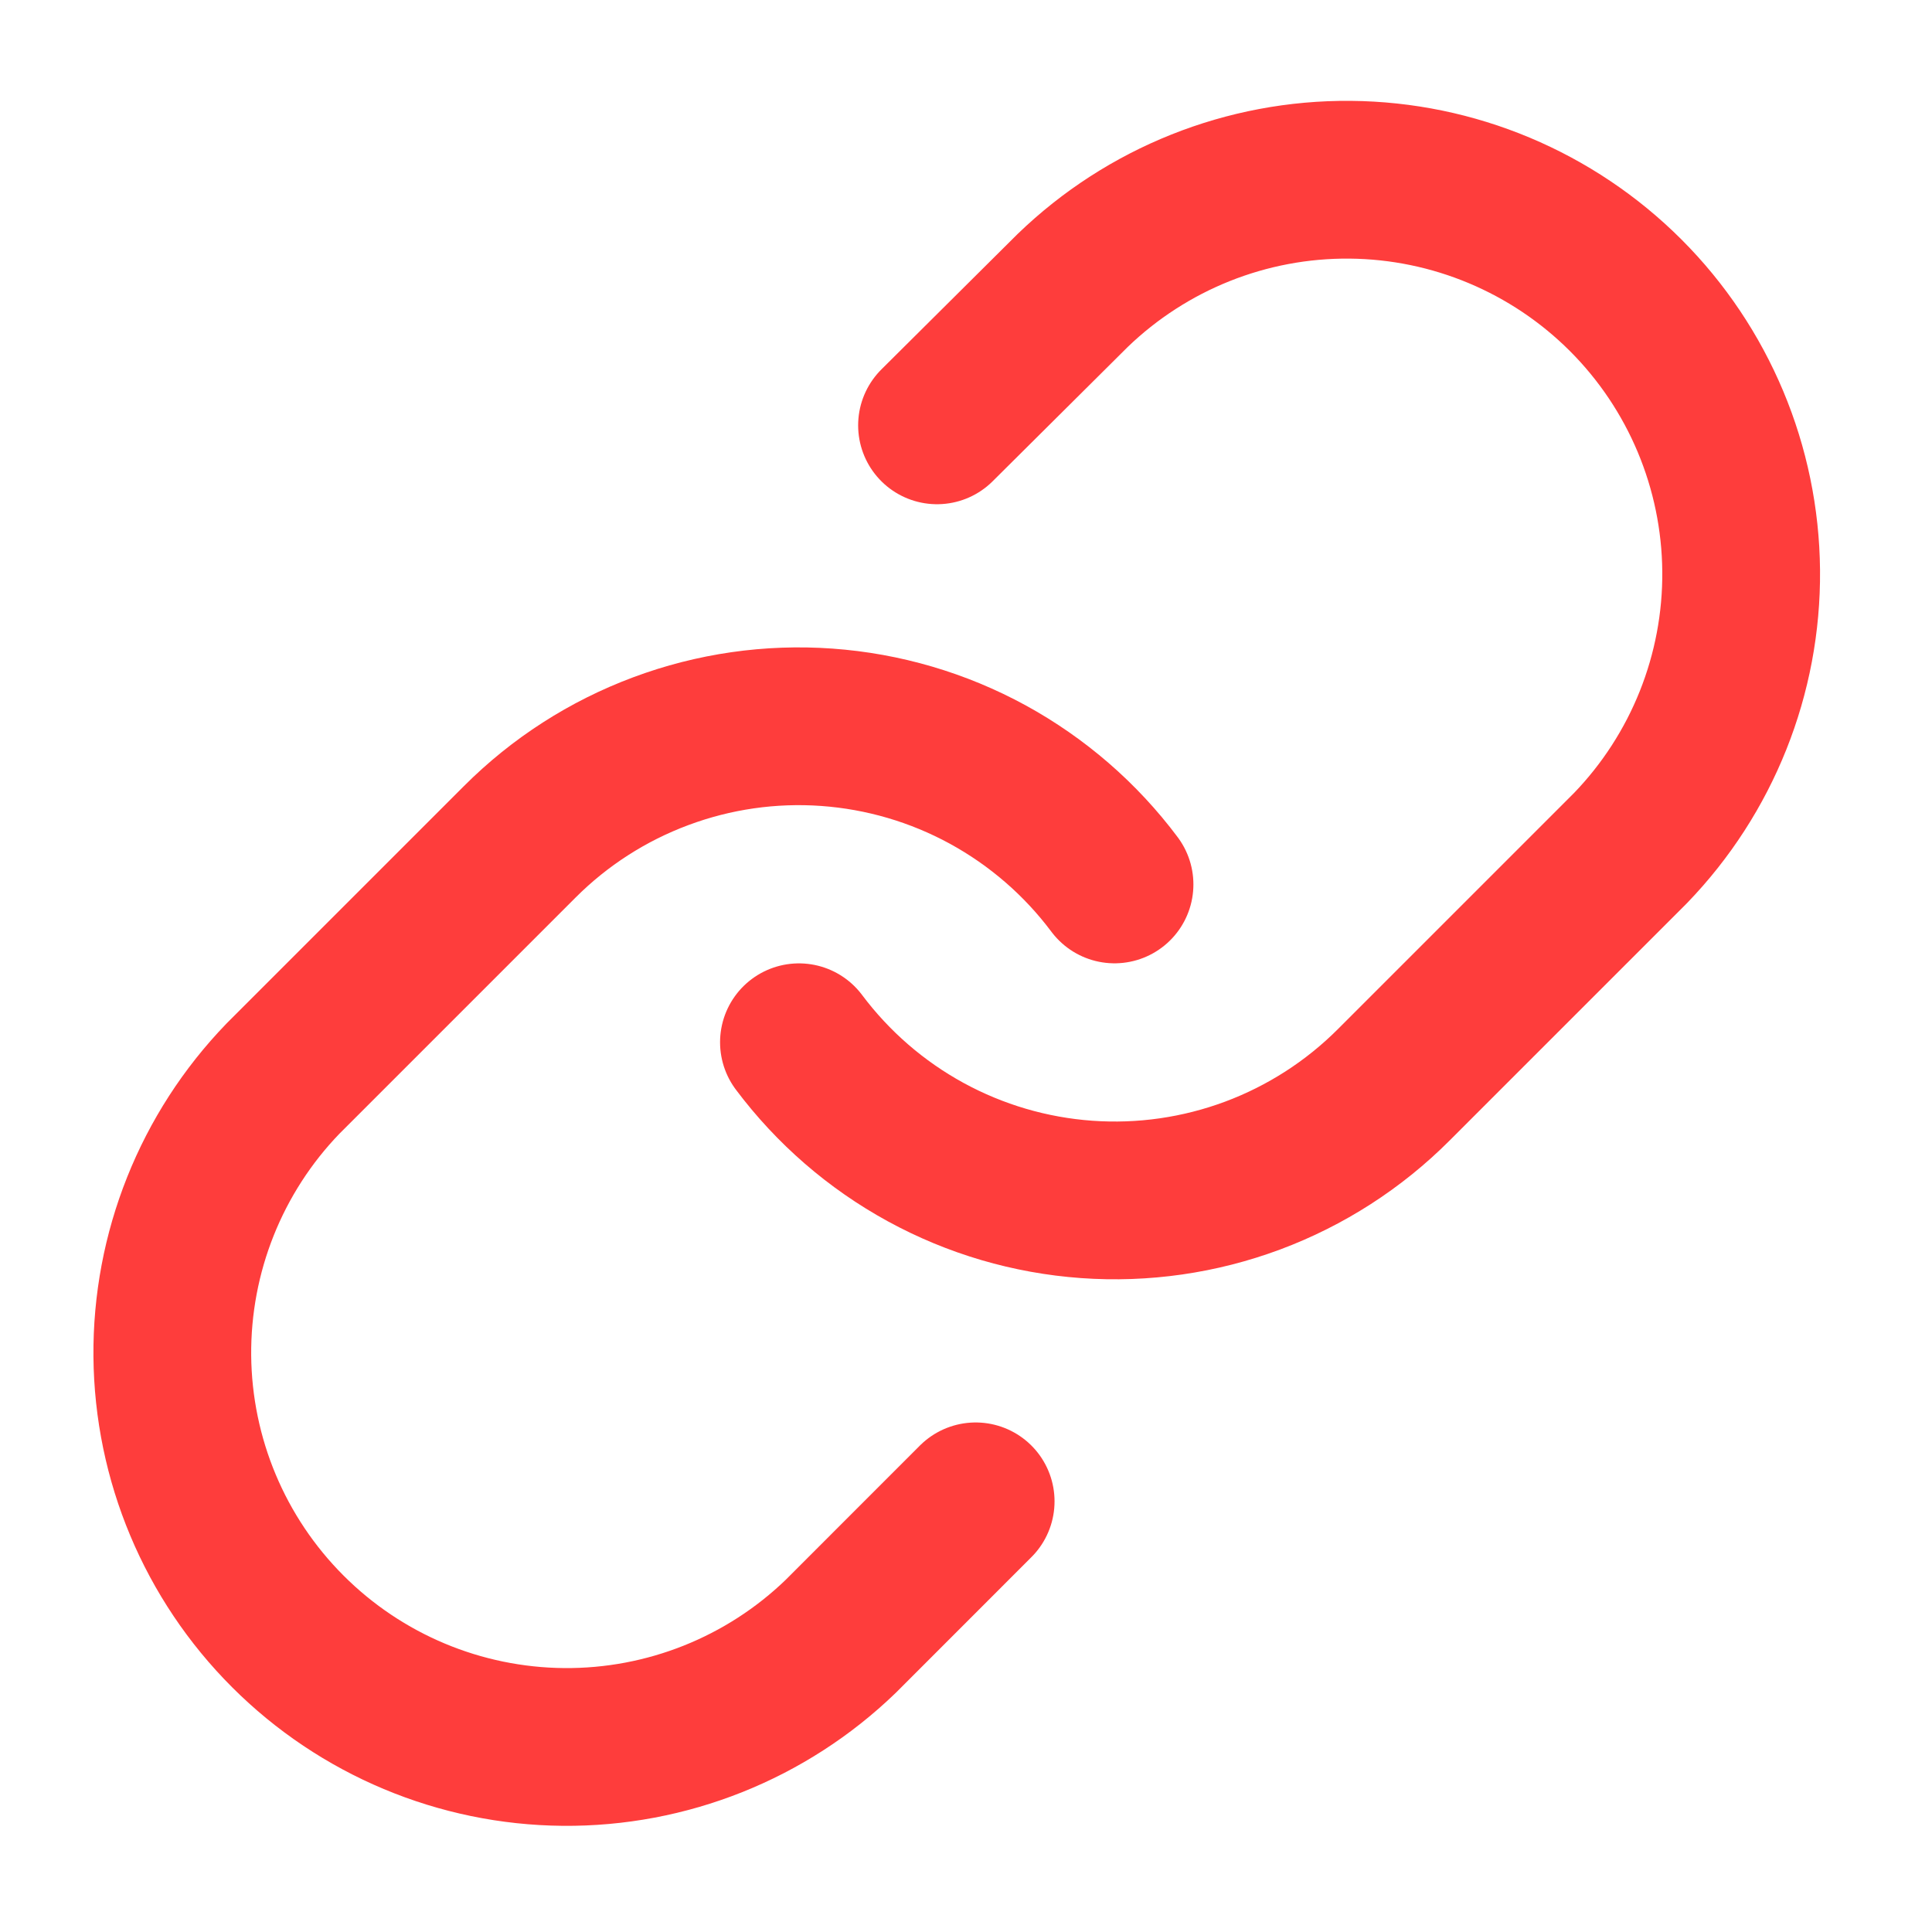 <svg width="32" height="32" viewBox="0 0 32 32" fill="none" xmlns="http://www.w3.org/2000/svg">
<path d="M13.233 17.263C13.795 18.013 14.511 18.634 15.333 19.083C16.155 19.532 17.064 19.799 17.998 19.866C18.933 19.933 19.87 19.798 20.748 19.471C21.626 19.143 22.423 18.631 23.085 17.968L27.005 14.048C28.195 12.816 28.854 11.166 28.839 9.453C28.824 7.74 28.137 6.101 26.926 4.89C25.714 3.679 24.076 2.992 22.363 2.977C20.65 2.962 19 3.621 17.767 4.811L15.52 7.045" stroke="#FE3D3C" stroke-width="2.613" stroke-linecap="round" stroke-linejoin="round"/>
<path d="M18.46 14.649C17.899 13.899 17.183 13.279 16.361 12.829C15.539 12.38 14.63 12.113 13.695 12.046C12.761 11.979 11.823 12.114 10.945 12.442C10.067 12.769 9.27 13.281 8.608 13.944L4.688 17.864C3.498 19.096 2.84 20.746 2.854 22.459C2.869 24.172 3.556 25.811 4.768 27.022C5.979 28.233 7.618 28.92 9.331 28.935C11.043 28.95 12.694 28.292 13.926 27.102L16.16 24.867" stroke="#FE3D3C" stroke-width="2.613" stroke-linecap="round" stroke-linejoin="round"/>
</svg>
